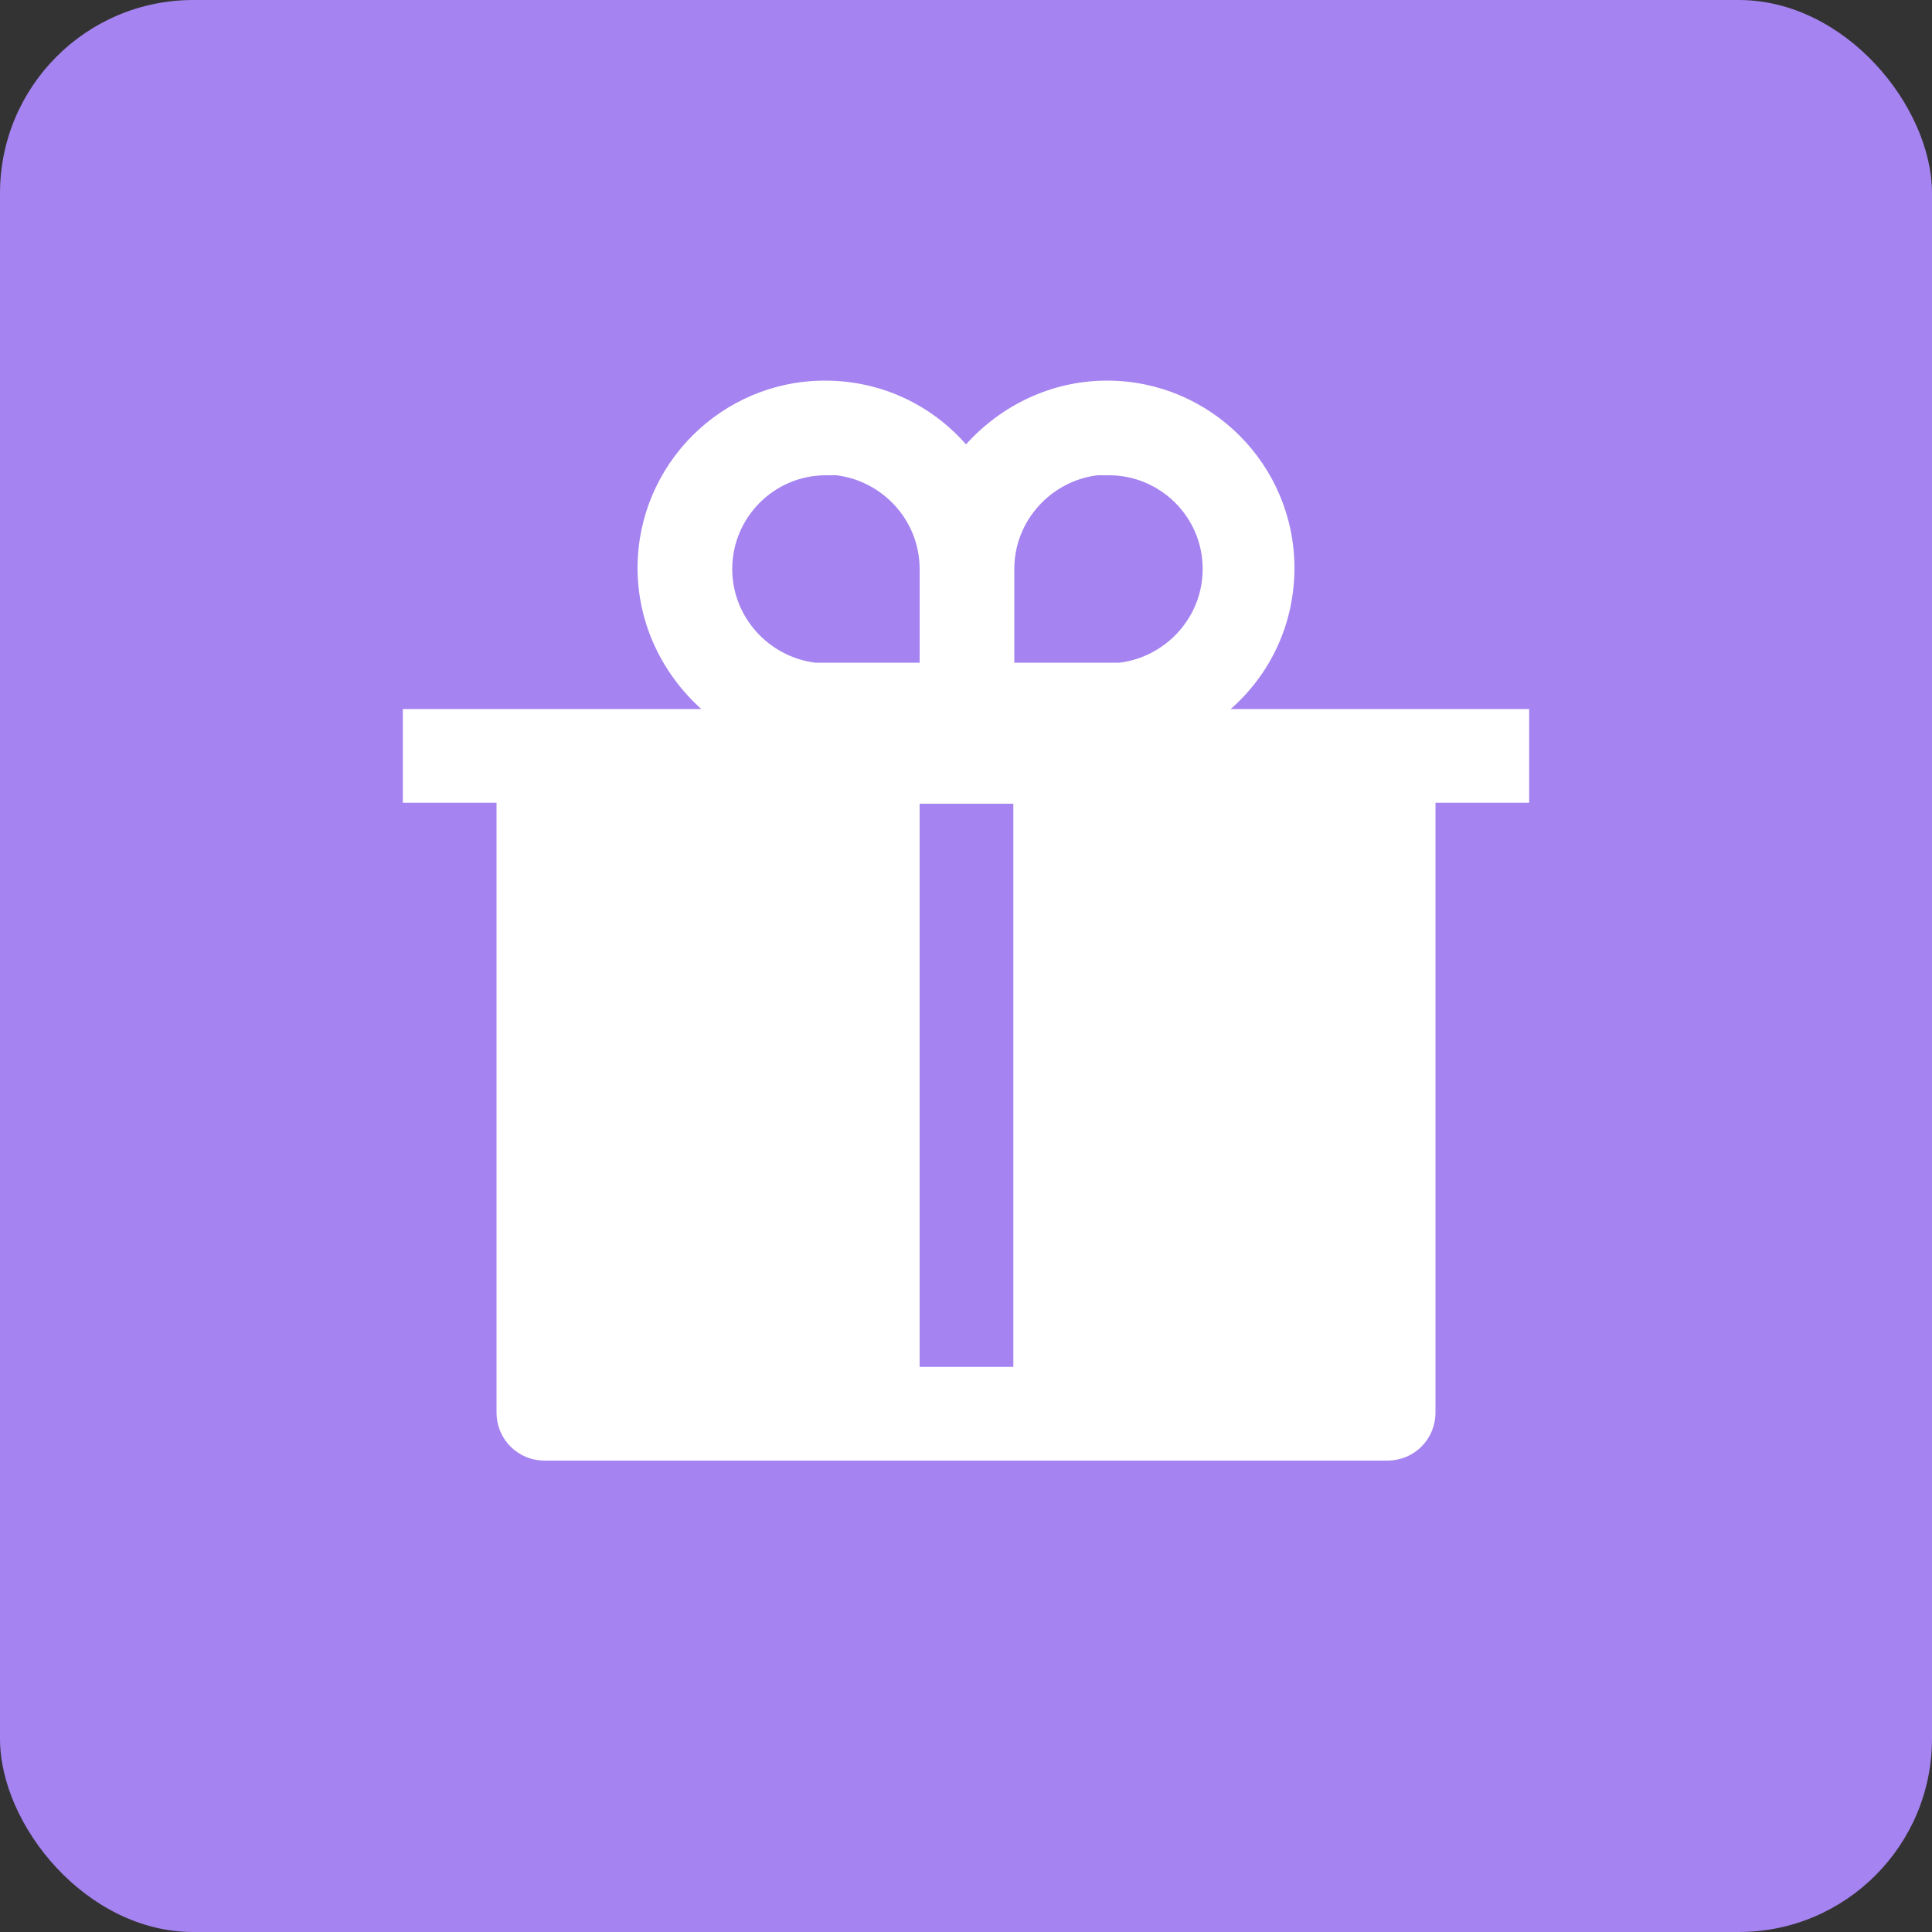 <svg width="20" height="20" viewBox="0 0 20 20" fill="none" xmlns="http://www.w3.org/2000/svg">
<rect x="0" y="0" width="20" height="20" fill="#333333" stroke="none"/>
<g id="search/event/filled/20">
<rect id="ic_24_icon copy 4" width="20" height="20" rx="2" fill="#A583F0"/>
<path id="evnt" fill-rule="evenodd" clip-rule="evenodd" d="M11.46 3.94C12.53 3.94 13.4 4.81 13.4 5.88C13.4 6.46 13.15 6.98 12.74 7.34H15.83V8.31H14.86V14.62C14.86 14.9 14.64 15.12 14.36 15.12H5.64C5.36 15.12 5.14 14.9 5.14 14.62V8.31H4.17V7.34H7.26C6.86 6.98 6.6 6.46 6.6 5.88C6.6 4.81 7.47 3.94 8.54 3.94C9.12 3.94 9.64 4.19 10 4.6C10.36 4.2 10.88 3.94 11.46 3.94ZM10.49 8.32H9.52V14.15H10.49V8.32ZM8.55 4.92C8.01 4.92 7.58 5.36 7.58 5.89C7.58 6.39 7.96 6.8 8.44 6.86H8.55H9.52V5.89C9.52 5.39 9.14 4.98 8.66 4.92H8.55ZM11.47 4.92H11.36C10.88 4.98 10.5 5.39 10.5 5.89V6.86H11.59C12.07 6.8 12.45 6.39 12.45 5.89C12.45 5.35 12.01 4.92 11.48 4.92H11.47Z" fill="white"/>
</g>
</svg>
